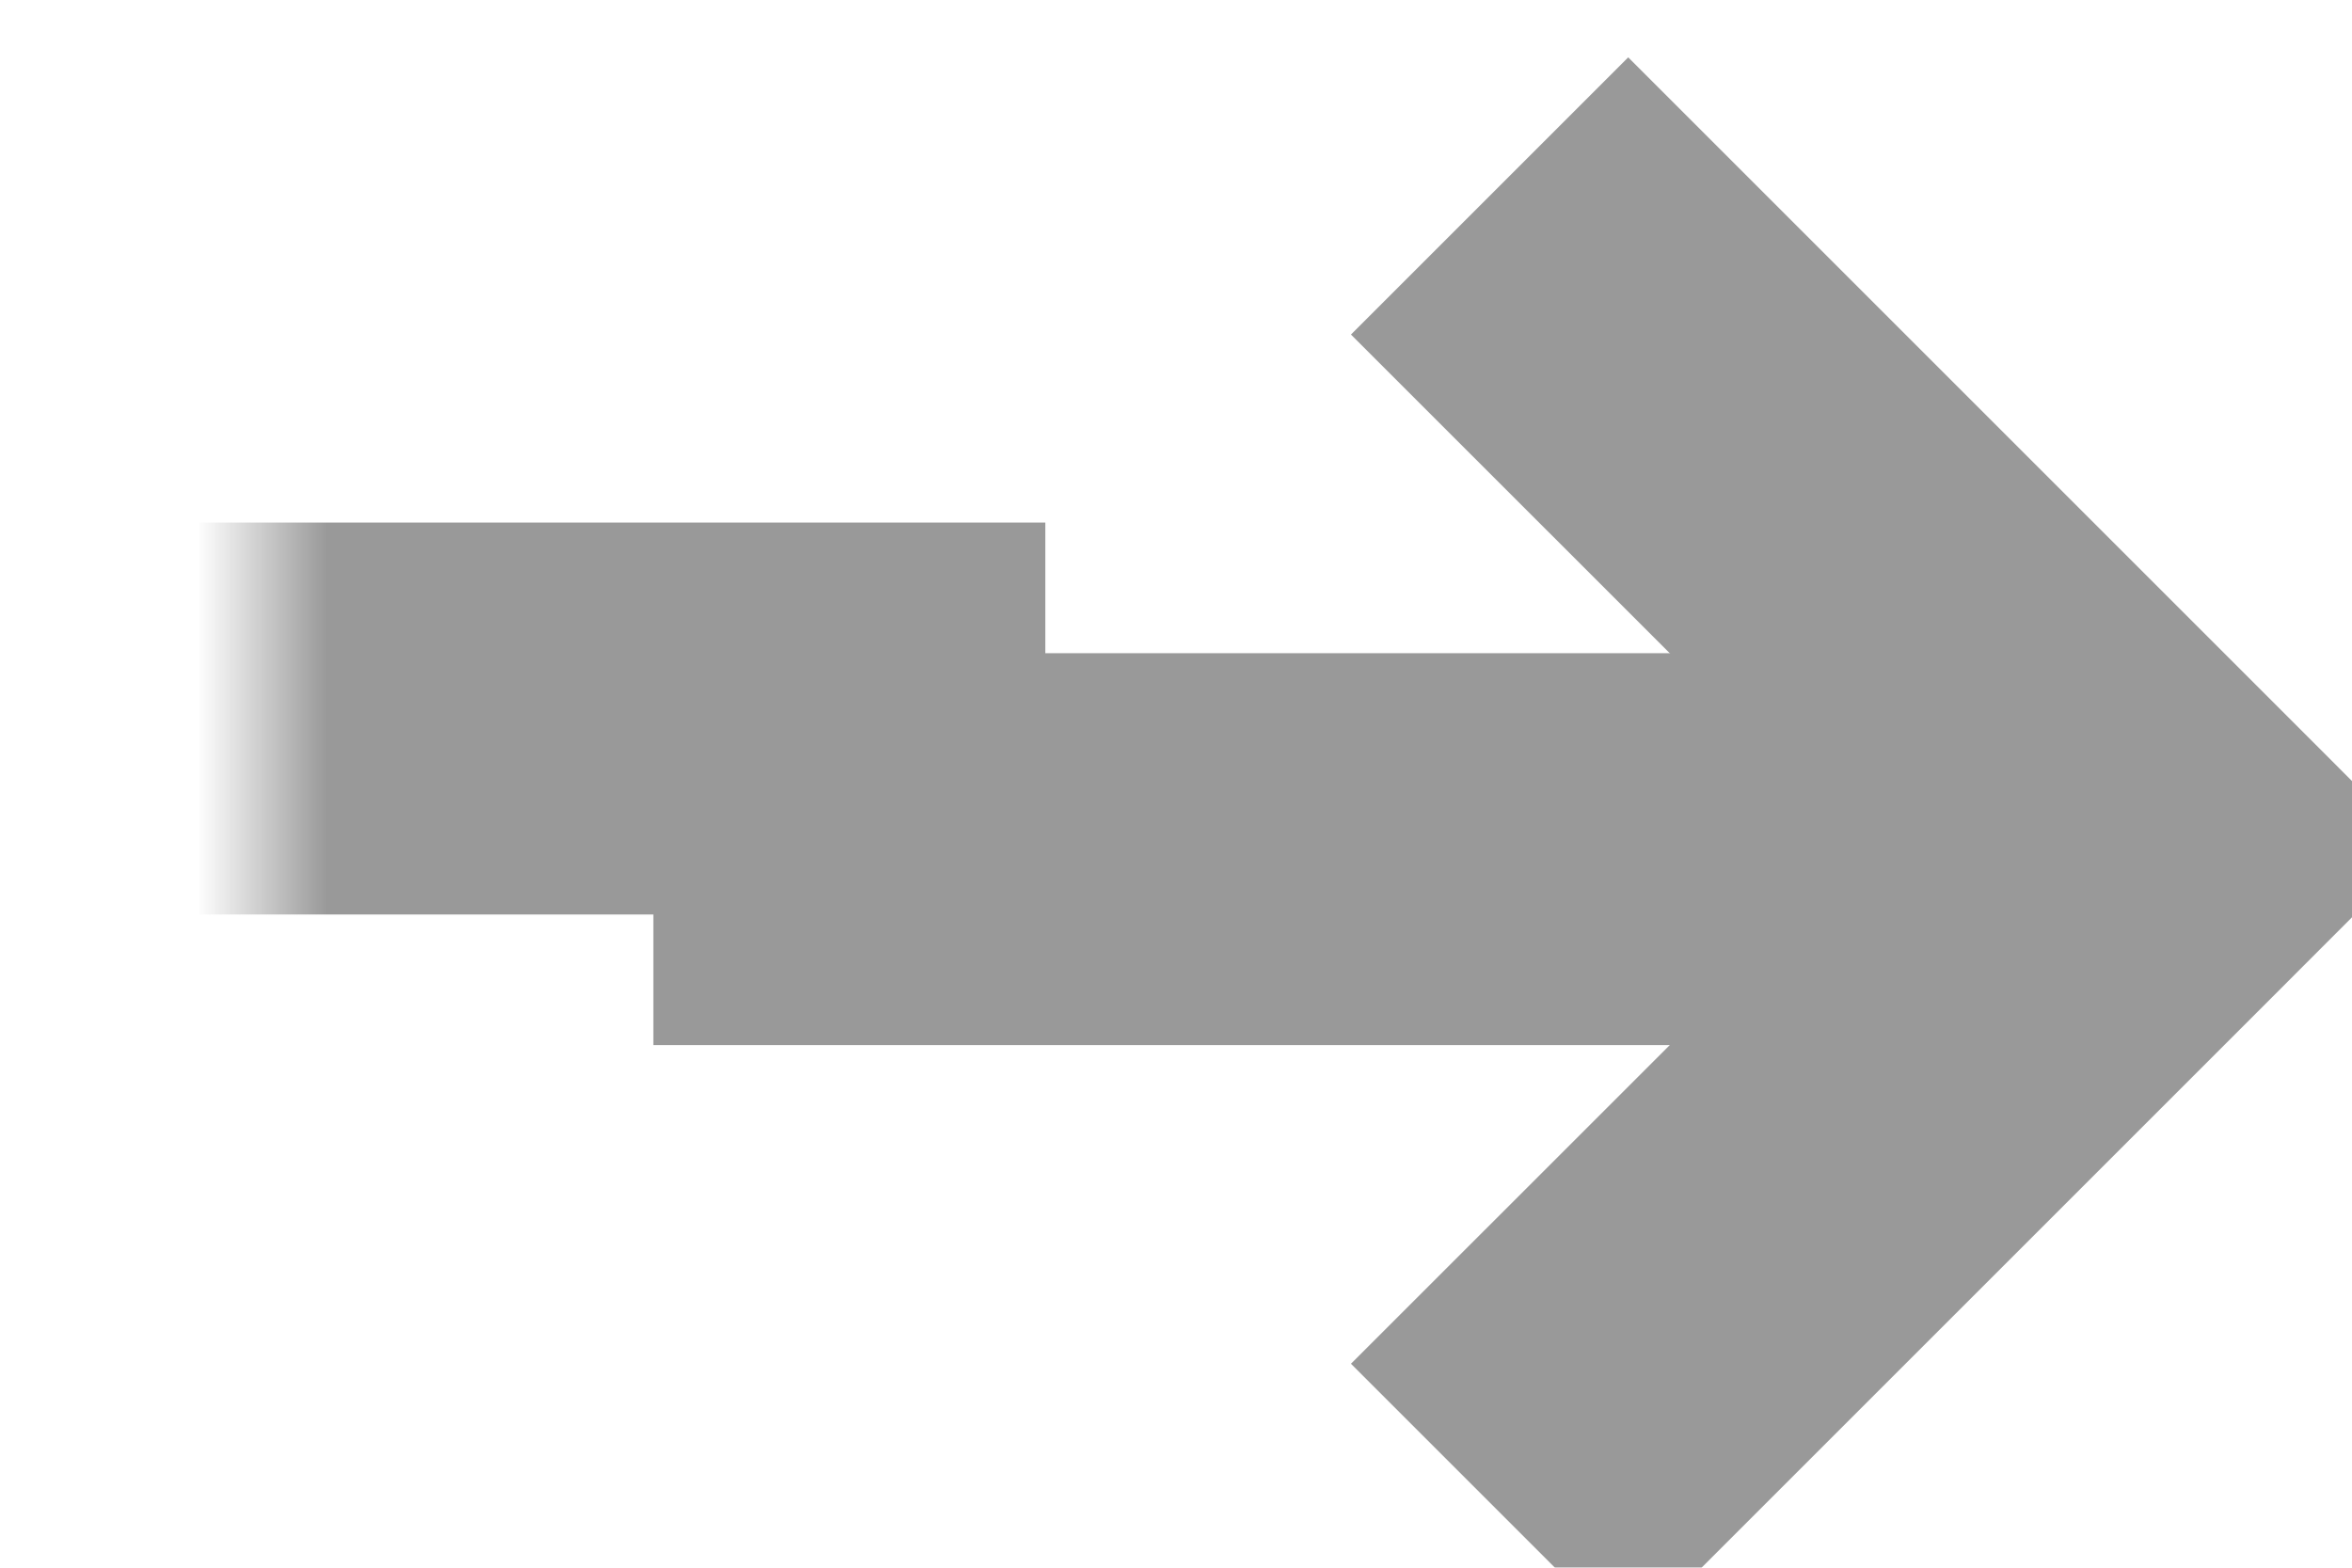 ﻿<?xml version="1.0" encoding="utf-8"?>
<svg version="1.1" xmlns:xlink="http://www.w3.org/1999/xlink" width="18px" height="12px" preserveAspectRatio="xMinYMid meet" viewBox="844 1273  18 10" xmlns="http://www.w3.org/2000/svg">
  <defs>
    <mask fill="white" id="clip314">
      <path d="M 812 1263  L 846 1263  L 846 1291  L 812 1291  Z M 795 1263  L 873 1263  L 873 1291  L 795 1291  Z " fill-rule="evenodd" />
    </mask>
  </defs>
  <path d="M 795 1277.5  L 850.5 1277.5  L 850.5 1278.5  L 859.5 1278.5  " stroke-width="3" stroke="#999999" fill="none" mask="url(#clip314)" />
  <path d="M 854.339 1274.561  L 858.279 1278.5  L 854.339 1282.439  L 856.461 1284.561  L 861.461 1279.561  L 862.521 1278.5  L 861.461 1277.439  L 856.461 1272.439  L 854.339 1274.561  Z " fill-rule="nonzero" fill="#999999" stroke="none" mask="url(#clip314)" />
</svg>